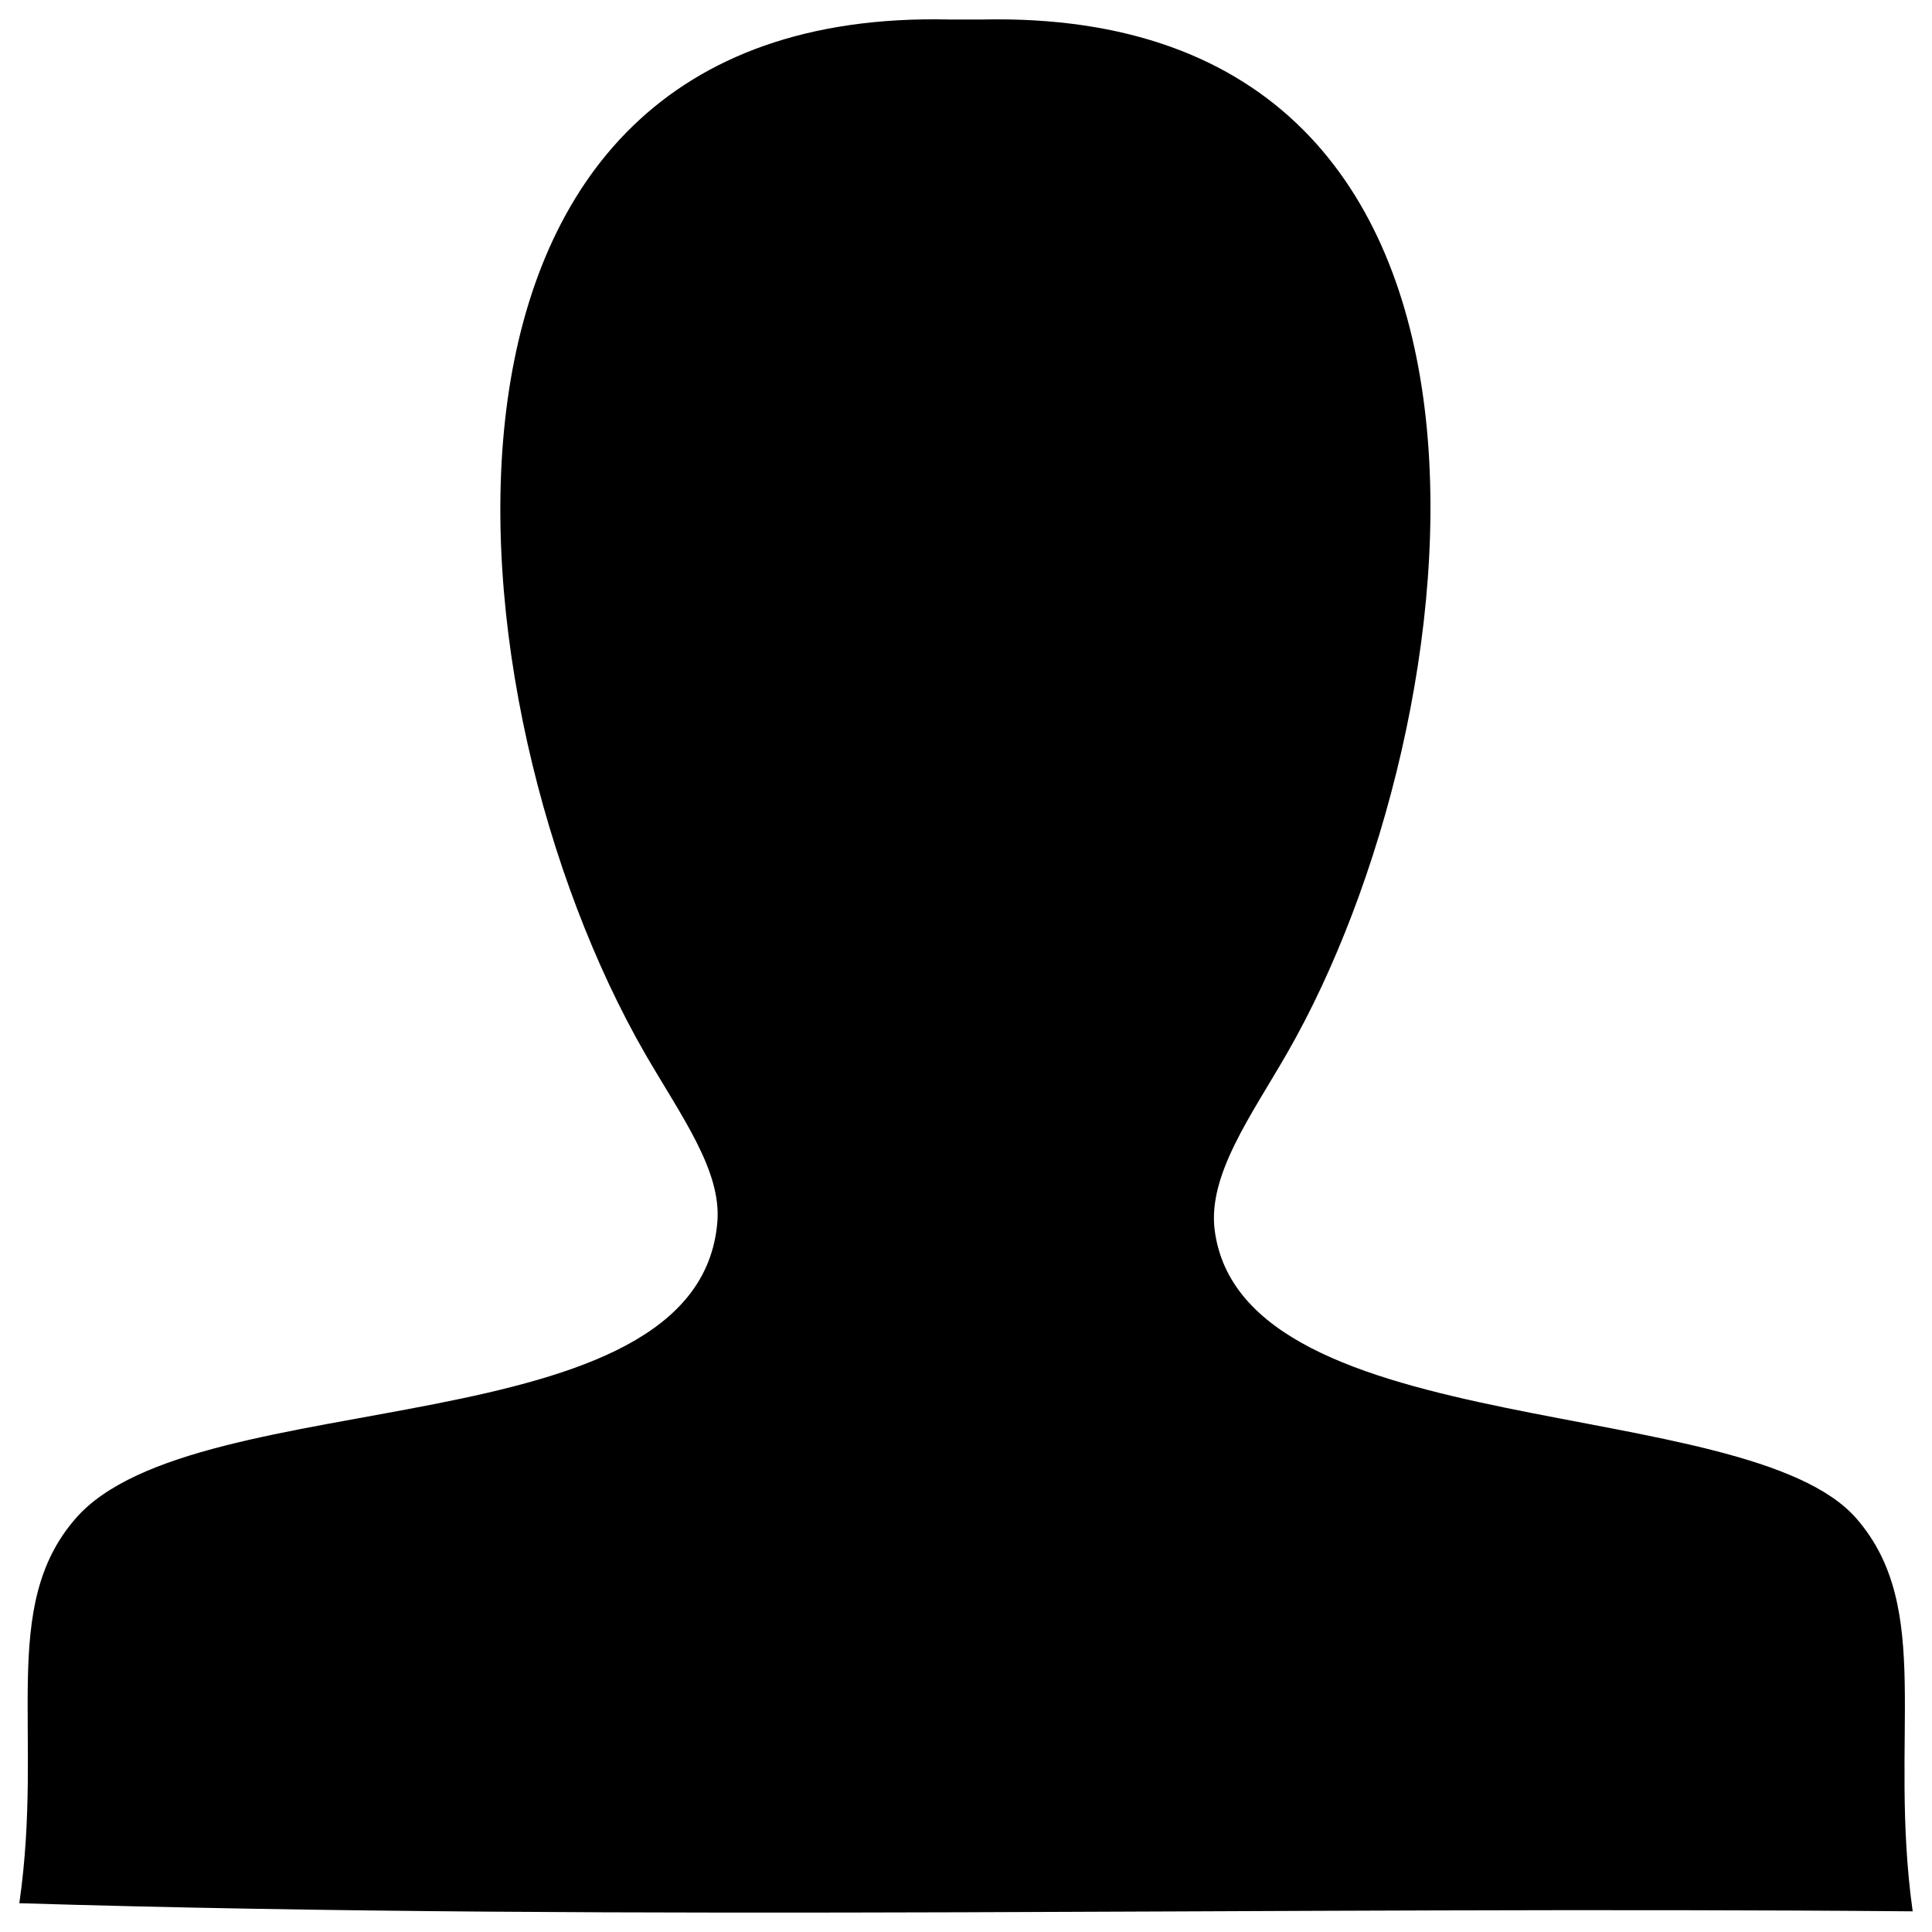 <?xml version="1.0" encoding="utf-8"?>
<!-- Svg Vector Icons : http://www.onlinewebfonts.com/icon -->
<!DOCTYPE svg PUBLIC "-//W3C//DTD SVG 1.1//EN" "http://www.w3.org/Graphics/SVG/1.1/DTD/svg11.dtd">
<svg version="1.1" xmlns="http://www.w3.org/2000/svg" xmlns:xlink="http://www.w3.org/1999/xlink" x="0px" y="0px" viewBox="0 0 1000 1000" enable-background="new 0 0 1000 1000" xml:space="preserve">
<g><path d="M491.7,10.1h16.6c302.3-6.6,256,364.7,157.8,535.2c-18.4,32-41,62.8-37.4,91.3C643,748,904.2,720.7,960.9,786c40.5,46.6,16.4,112.3,29.1,203.3c-325.3-2.8-661.6,5.5-980-4.2C22.9,895.8-0.8,831.9,39.1,786c62.4-71.8,322.5-35.1,332.2-153.5c2.2-26.7-18.6-54.6-37.4-87.1C229.7,364.5,195.6,3,491.7,10.1L491.7,10.1z"/></g>
</svg>